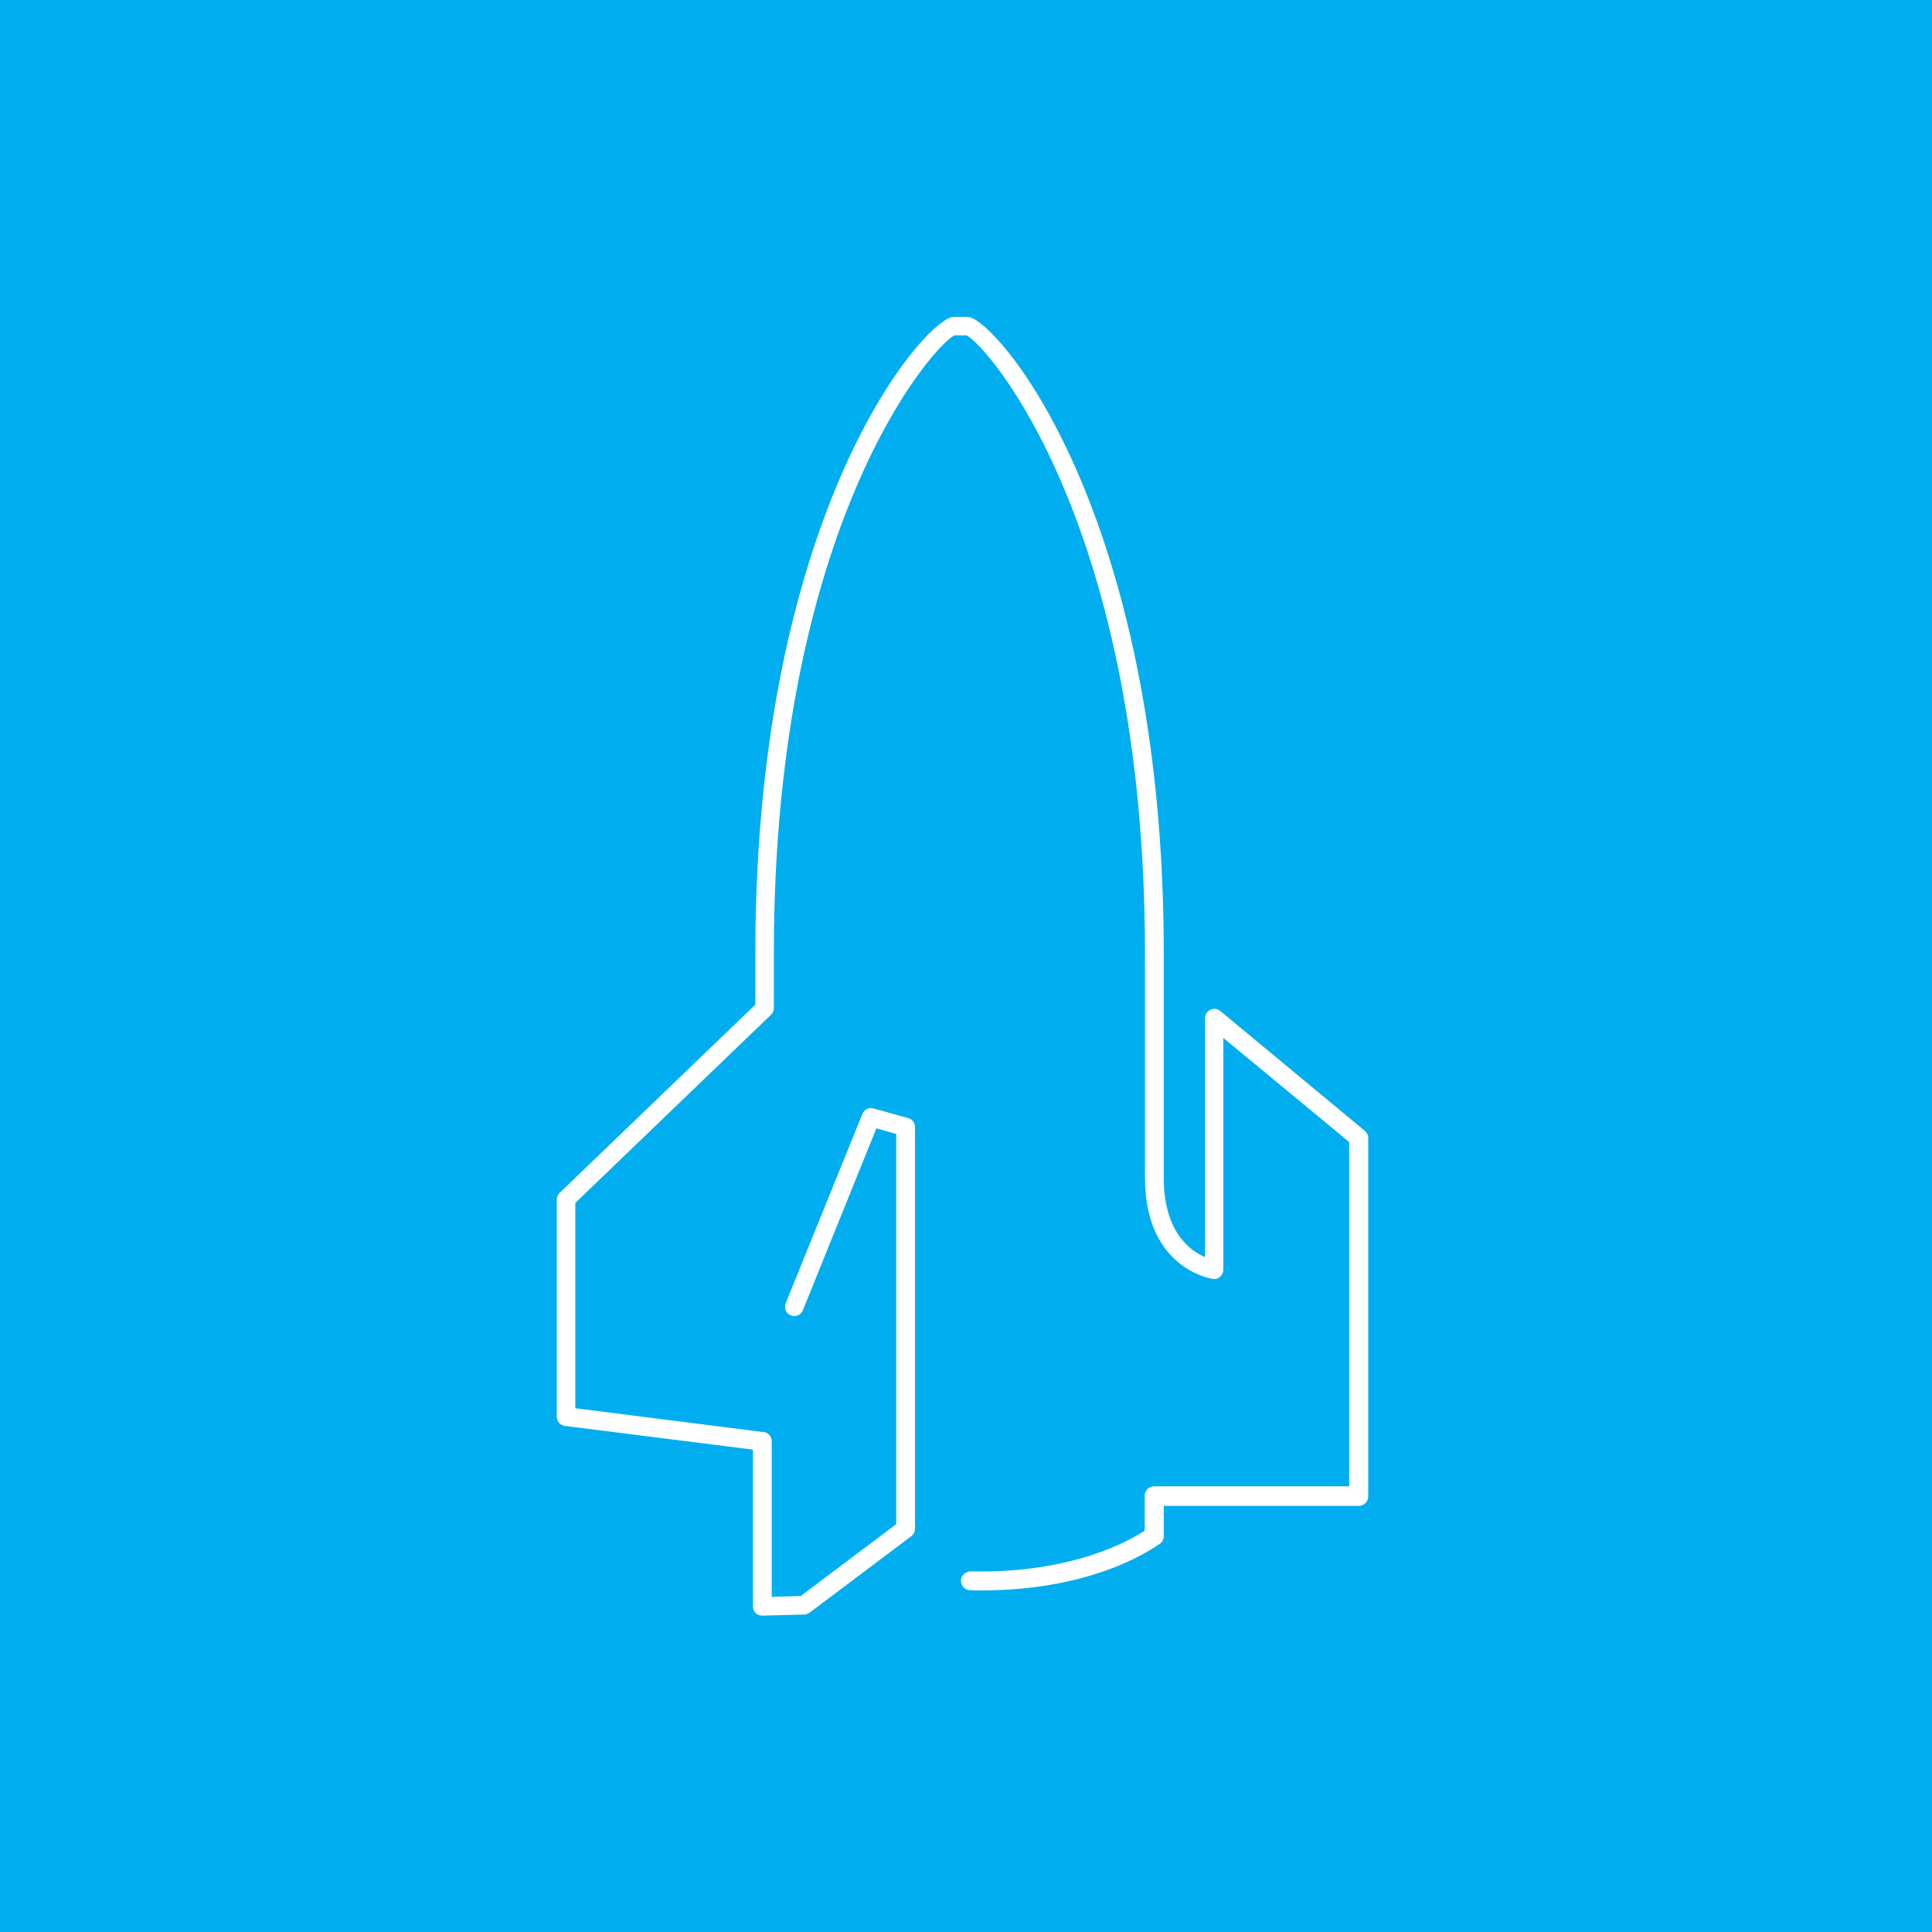 <svg xmlns="http://www.w3.org/2000/svg" viewBox="0 0 720 720"><path fill="#00AEEF" d="M0 0h720v720H0z"/><g fill="#FFF"><path d="M365.8 592.7c-1.4 0-2.8 0-4.3-.1-1.9 0-3.4-1.6-3.4-3.6.1-1.9 1.7-3.3 3.6-3.4 37.8.9 59.6-11.6 64.9-15.2v-13c0-1.9 1.6-3.5 3.5-3.5h72.7V425.6l-46.9-38.8v86.4c0 1-.4 1.9-1.2 2.6-.7.7-1.7 1-2.7.8-.3 0-25.3-3.6-25.3-37.7v-83.6c0-160-58.9-226.8-66.5-230.3h-4.5c-7.6 3.4-67.3 70.1-67.3 230v20.7c0 .9-.4 1.8-1.1 2.5l-72.9 70.1v76.5l70.1 8.9c1.9.2 3.2 2 3 3.9-.2 1.9-1.9 3.3-3.9 3l-73.1-9.2c-1.7-.2-3-1.7-3-3.4v-81c0-.9.4-1.8 1.1-2.5l72.9-70.1V355c0-165.6 63.8-236.9 73.9-236.9h5.2c10 0 73.1 71.4 73.1 237.2v83.6c0 20.1 9.7 27.2 15.4 29.6v-89.1c0-1.3.8-2.6 2-3.1 1.2-.6 2.6-.4 3.7.5l53.8 44.6c.8.7 1.3 1.6 1.3 2.7v133.6c0 1.9-1.6 3.5-3.5 3.5h-72.7v11.3c0 1.1-.5 2.1-1.3 2.7-1.1.6-22.8 17.5-66.6 17.5zM284 602.1c-.9 0-1.8-.4-2.4-1-.7-.7-1-1.5-1-2.5v-61.5c0-1.9 1.6-3.5 3.5-3.5s3.5 1.6 3.5 3.5v58l10.8-.3L334 568V422.6l-7.4-2.1-27.4 67.8c-.7 1.8-2.7 2.6-4.5 1.9-1.8-.7-2.6-2.7-1.9-4.5l28.6-70.6c.7-1.6 2.4-2.5 4.2-2l12.9 3.6c1.5.4 2.5 1.8 2.5 3.3v149.7c0 1.1-.5 2.1-1.4 2.8L301.7 601c-.6.4-1.3.7-2 .7l-15.7.4c.1 0 0 0 0 0z"/></g></svg>